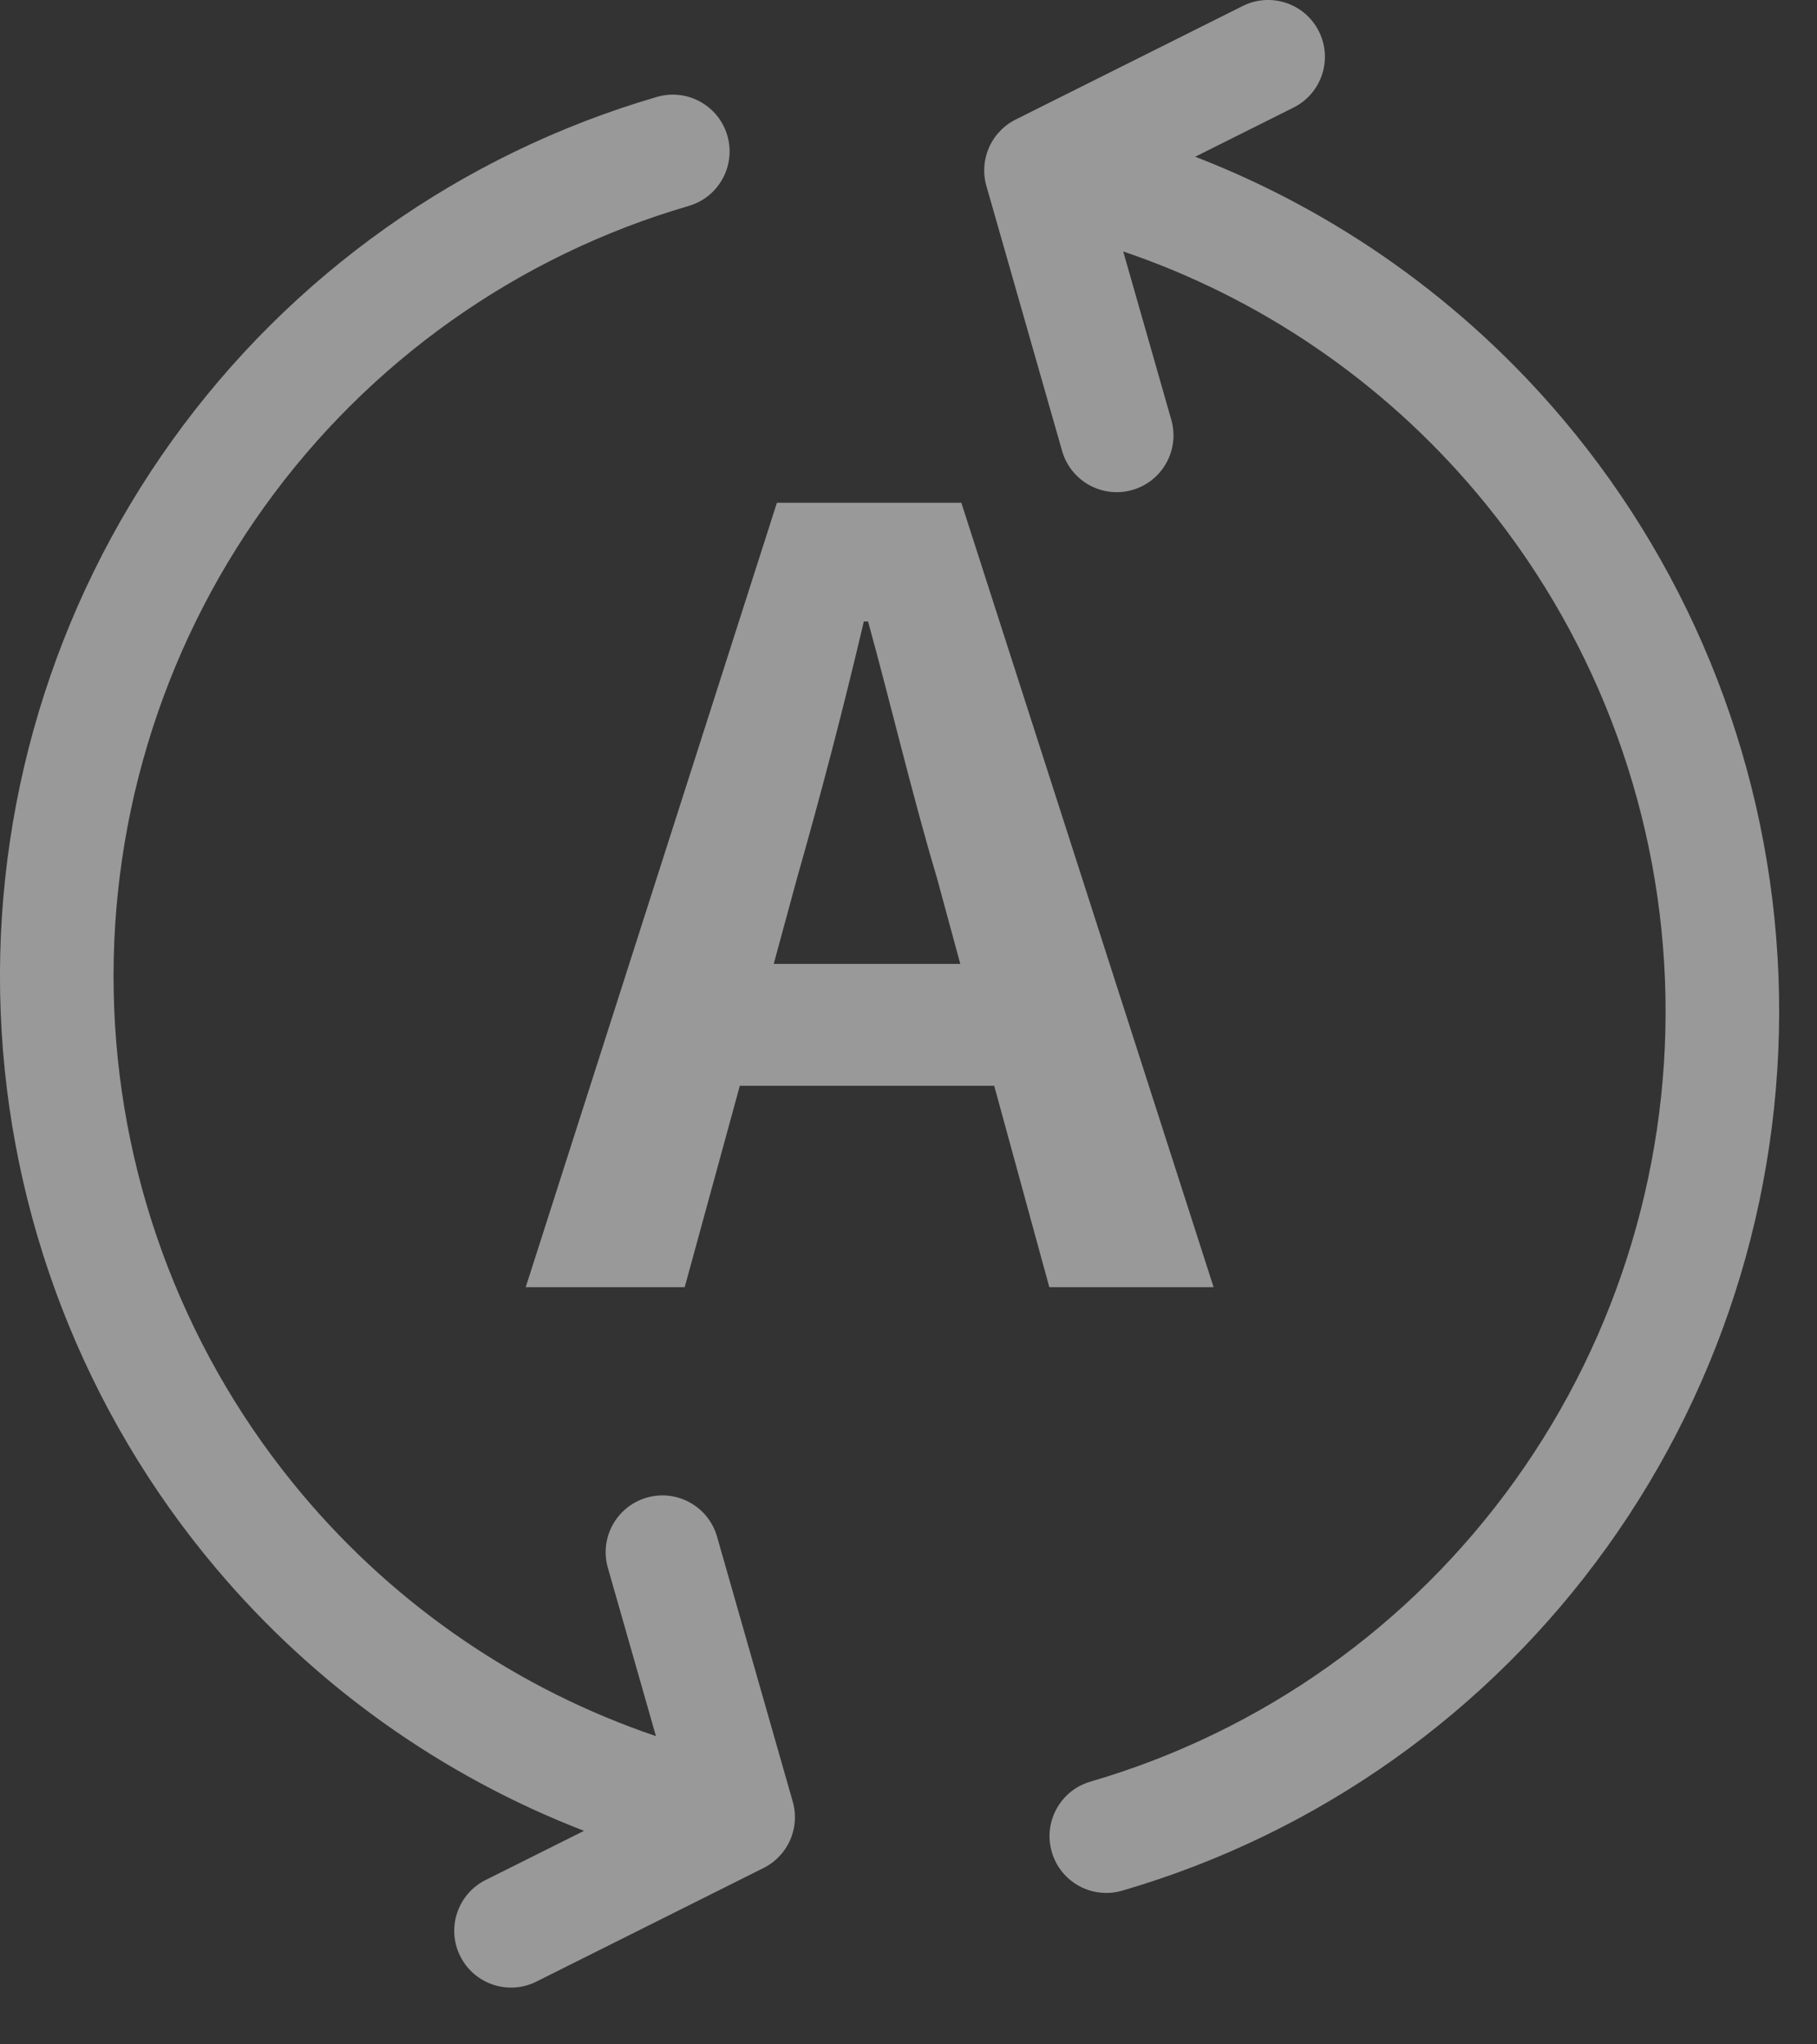 <svg width="24" height="27" viewBox="0 0 24 27" fill="none" xmlns="http://www.w3.org/2000/svg">
<rect x="0" y="0" width="24" height="27" fill="#333333" stroke="none"/>
<path fill-rule="evenodd" clip-rule="evenodd" d="M13.893 24.46C13.777 24.062 14.006 23.646 14.403 23.53C16.661 22.872 18.636 21.473 20.011 19.553C21.387 17.634 22.085 15.305 21.992 12.94C21.899 10.574 21.021 8.308 19.499 6.504C18.256 5.03 16.641 3.933 14.836 3.321L15.471 5.544C15.585 5.942 15.354 6.358 14.956 6.471C14.558 6.585 14.143 6.354 14.029 5.956L13.033 2.47C13.007 2.384 12.995 2.293 13.002 2.2C13.005 2.15 13.013 2.1 13.027 2.052C13.061 1.926 13.126 1.816 13.212 1.728C13.261 1.677 13.317 1.633 13.381 1.597C13.394 1.59 13.408 1.583 13.421 1.576L16.415 0.079C16.785 -0.106 17.236 0.044 17.421 0.415C17.606 0.785 17.456 1.236 17.085 1.421L15.787 2.07C17.66 2.794 19.334 3.982 20.646 5.537C22.384 7.597 23.385 10.182 23.491 12.881C23.596 15.579 22.801 18.236 21.23 20.427C19.66 22.619 17.404 24.218 14.823 24.97C14.425 25.086 14.009 24.858 13.893 24.46ZM9.607 1.79C9.723 2.188 9.494 2.604 9.097 2.72C6.839 3.378 4.865 4.777 3.489 6.697C2.113 8.616 1.415 10.945 1.508 13.31C1.601 15.676 2.479 17.942 4.001 19.746C5.244 21.221 6.859 22.317 8.664 22.929L8.029 20.706C7.915 20.308 8.146 19.893 8.544 19.779C8.942 19.665 9.357 19.896 9.471 20.294L10.467 23.78C10.493 23.866 10.505 23.957 10.498 24.05C10.495 24.1 10.487 24.15 10.473 24.198C10.439 24.324 10.374 24.434 10.288 24.522C10.239 24.573 10.183 24.617 10.119 24.653C10.106 24.66 10.092 24.667 10.079 24.674L7.085 26.171C6.715 26.356 6.264 26.206 6.079 25.835C5.894 25.465 6.044 25.014 6.415 24.829L7.714 24.18C5.84 23.456 4.165 22.268 2.854 20.713C1.116 18.653 0.115 16.068 0.009 13.369C-0.097 10.671 0.699 8.014 2.27 5.823C3.84 3.632 6.096 2.032 8.677 1.28C9.075 1.164 9.491 1.393 9.607 1.79Z" fill="white" fill-opacity="0.5"/>
<path d="M10.22 12.73L10.528 11.596C10.836 10.518 11.144 9.342 11.41 8.208H11.466C11.774 9.328 12.054 10.518 12.376 11.596L12.684 12.73H10.22ZM13.86 17H16.03L12.698 6.64H10.262L6.944 17H9.044L9.772 14.34H13.132L13.86 17Z" fill="white" fill-opacity="0.5"/>
</svg>
